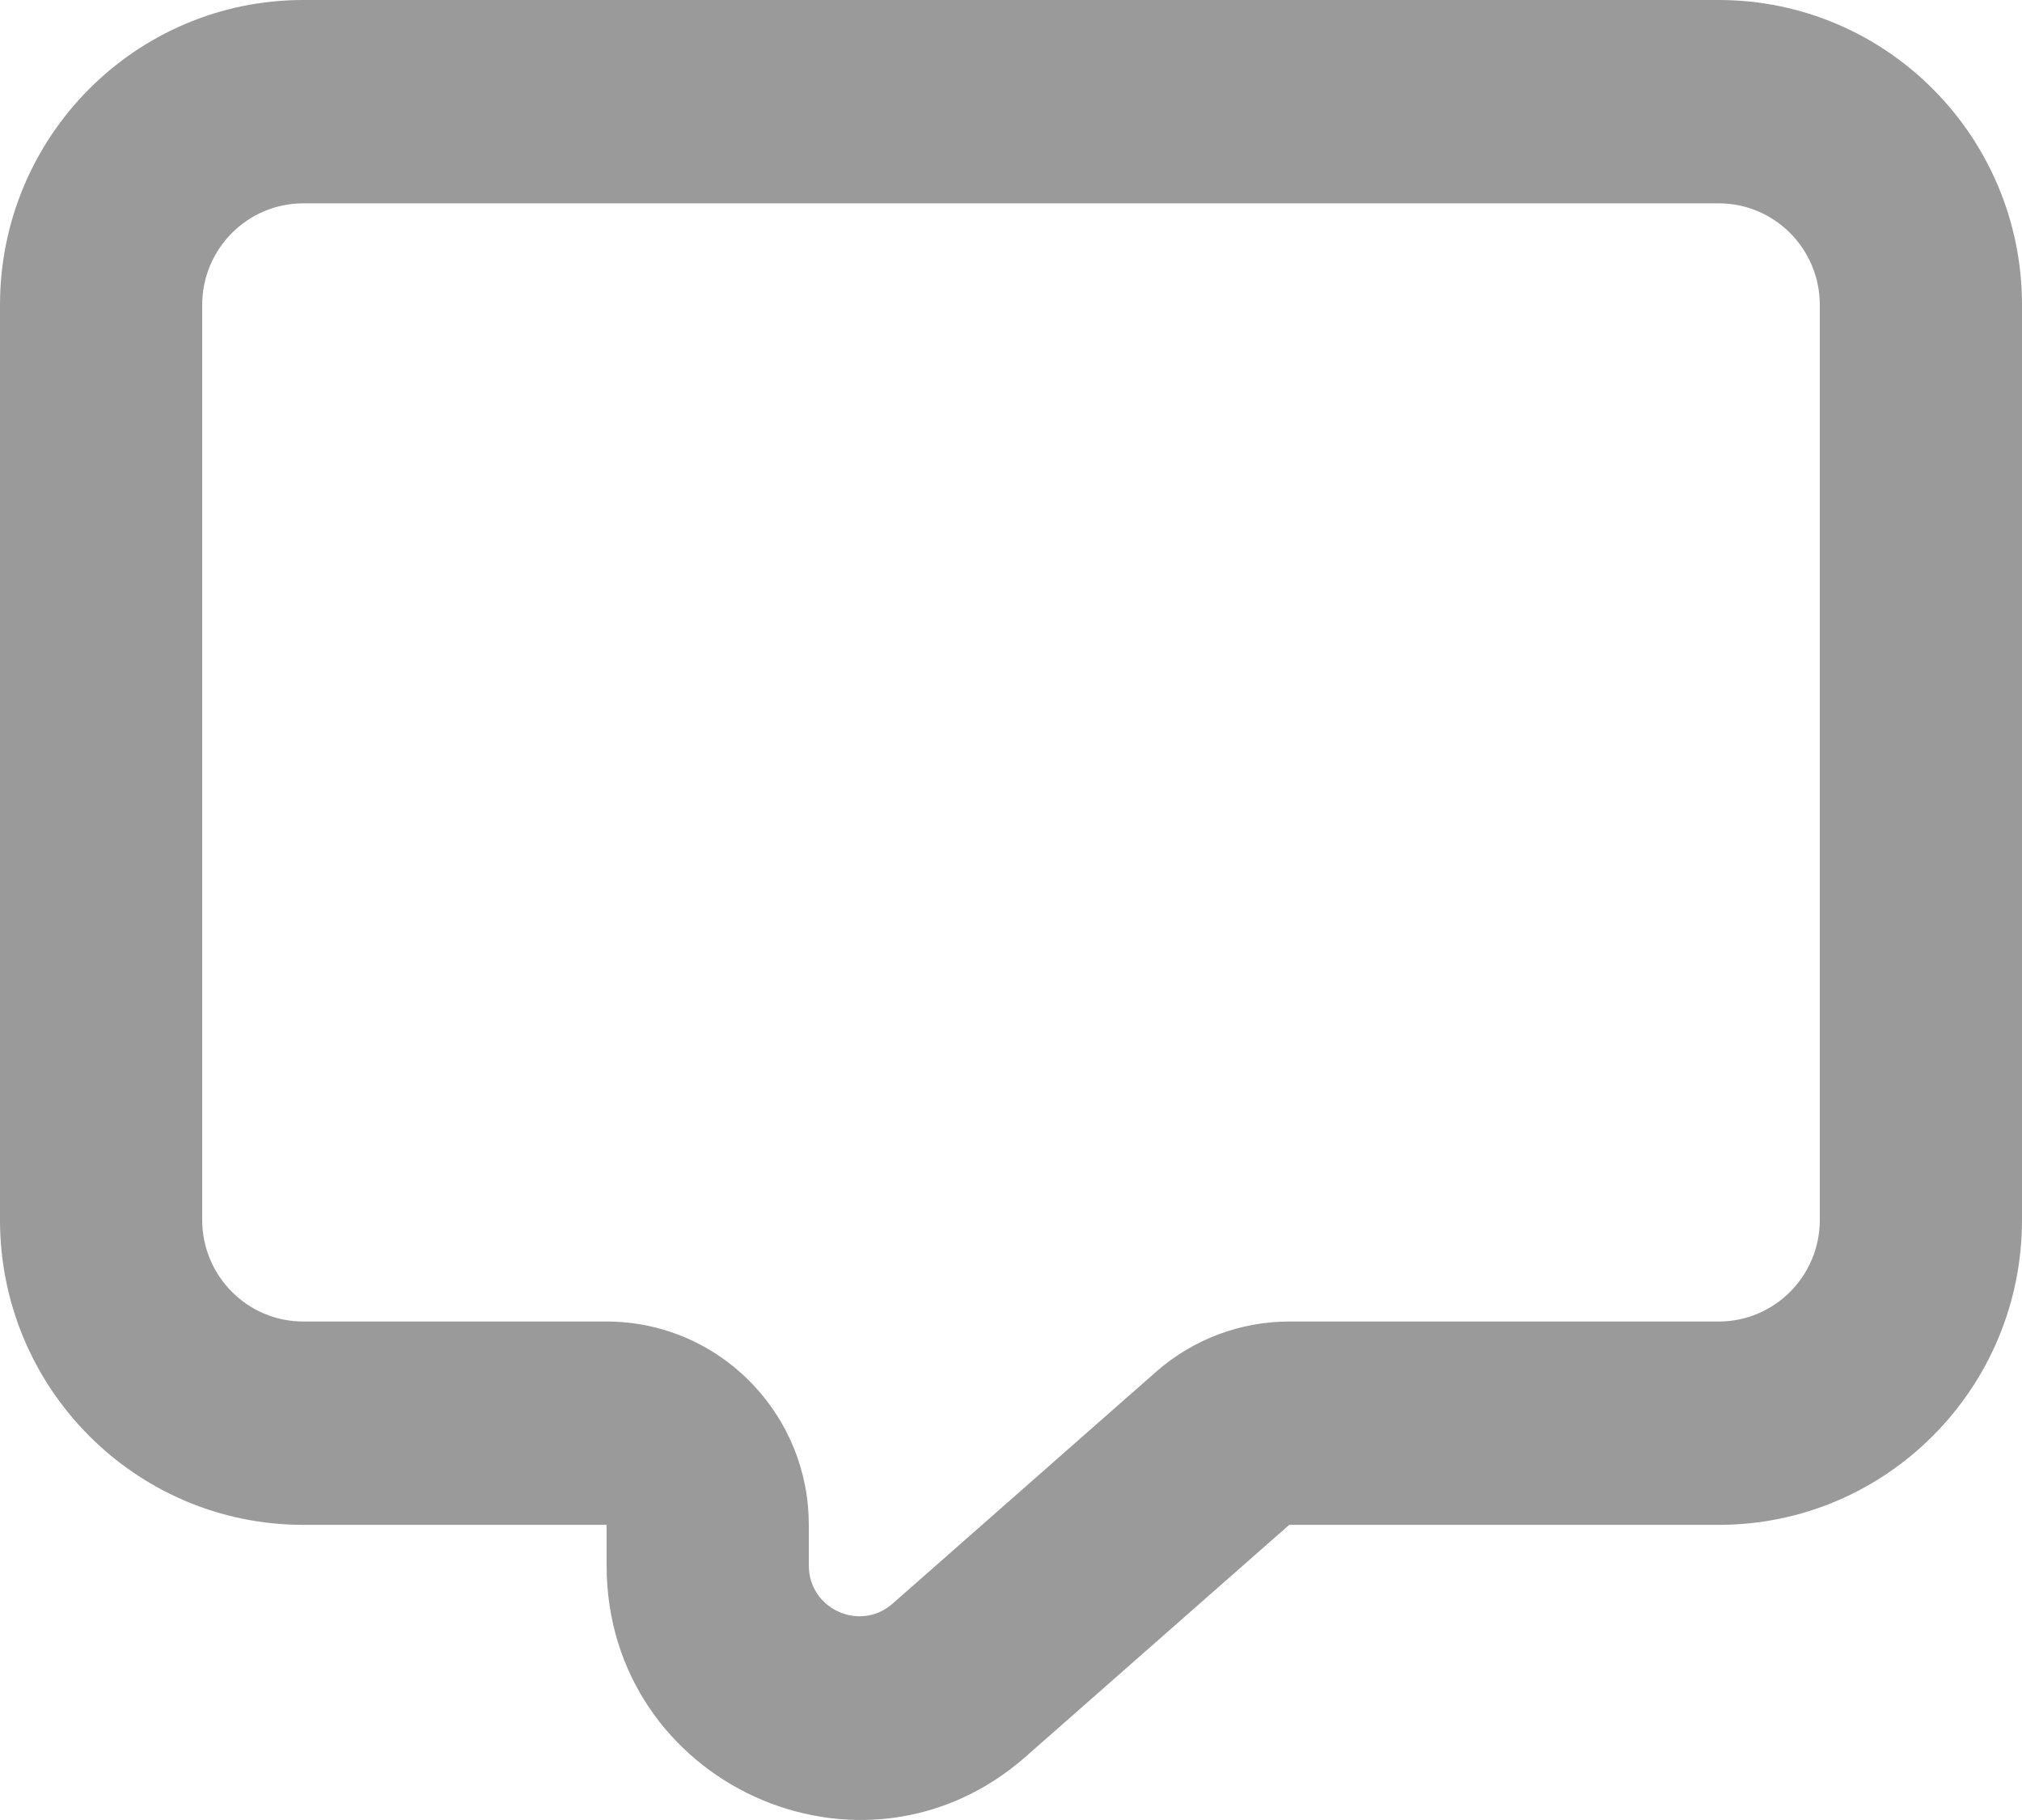 <svg width="20" height="18" viewBox="0 0 20 18" fill="none" xmlns="http://www.w3.org/2000/svg">
<path fill-rule="evenodd" clip-rule="evenodd" d="M0 12.065V3.016C0 1.35 1.343 0 3 0H17C18.657 0 20 1.35 20 3.016V12.065C20 13.731 18.657 15.081 17 15.081H12.752L10.146 17.373C8.53 18.795 6 17.641 6 15.482V15.081H3C1.343 15.081 0 13.731 0 12.065ZM7.761 14.128C7.423 13.498 6.761 13.07 6 13.07H3C2.448 13.07 2 12.62 2 12.065V3.016C2 2.461 2.448 2.011 3 2.011H17C17.552 2.011 18 2.461 18 3.016V12.065C18 12.62 17.552 13.07 17 13.07H12.752C12.267 13.07 11.799 13.247 11.434 13.568L8.829 15.86C8.506 16.144 8 15.914 8 15.482V15.081C8 15.019 7.997 14.958 7.992 14.898C7.968 14.633 7.893 14.383 7.777 14.158C7.772 14.148 7.767 14.138 7.761 14.128Z" fill="#9A9A9A"/>
</svg>
